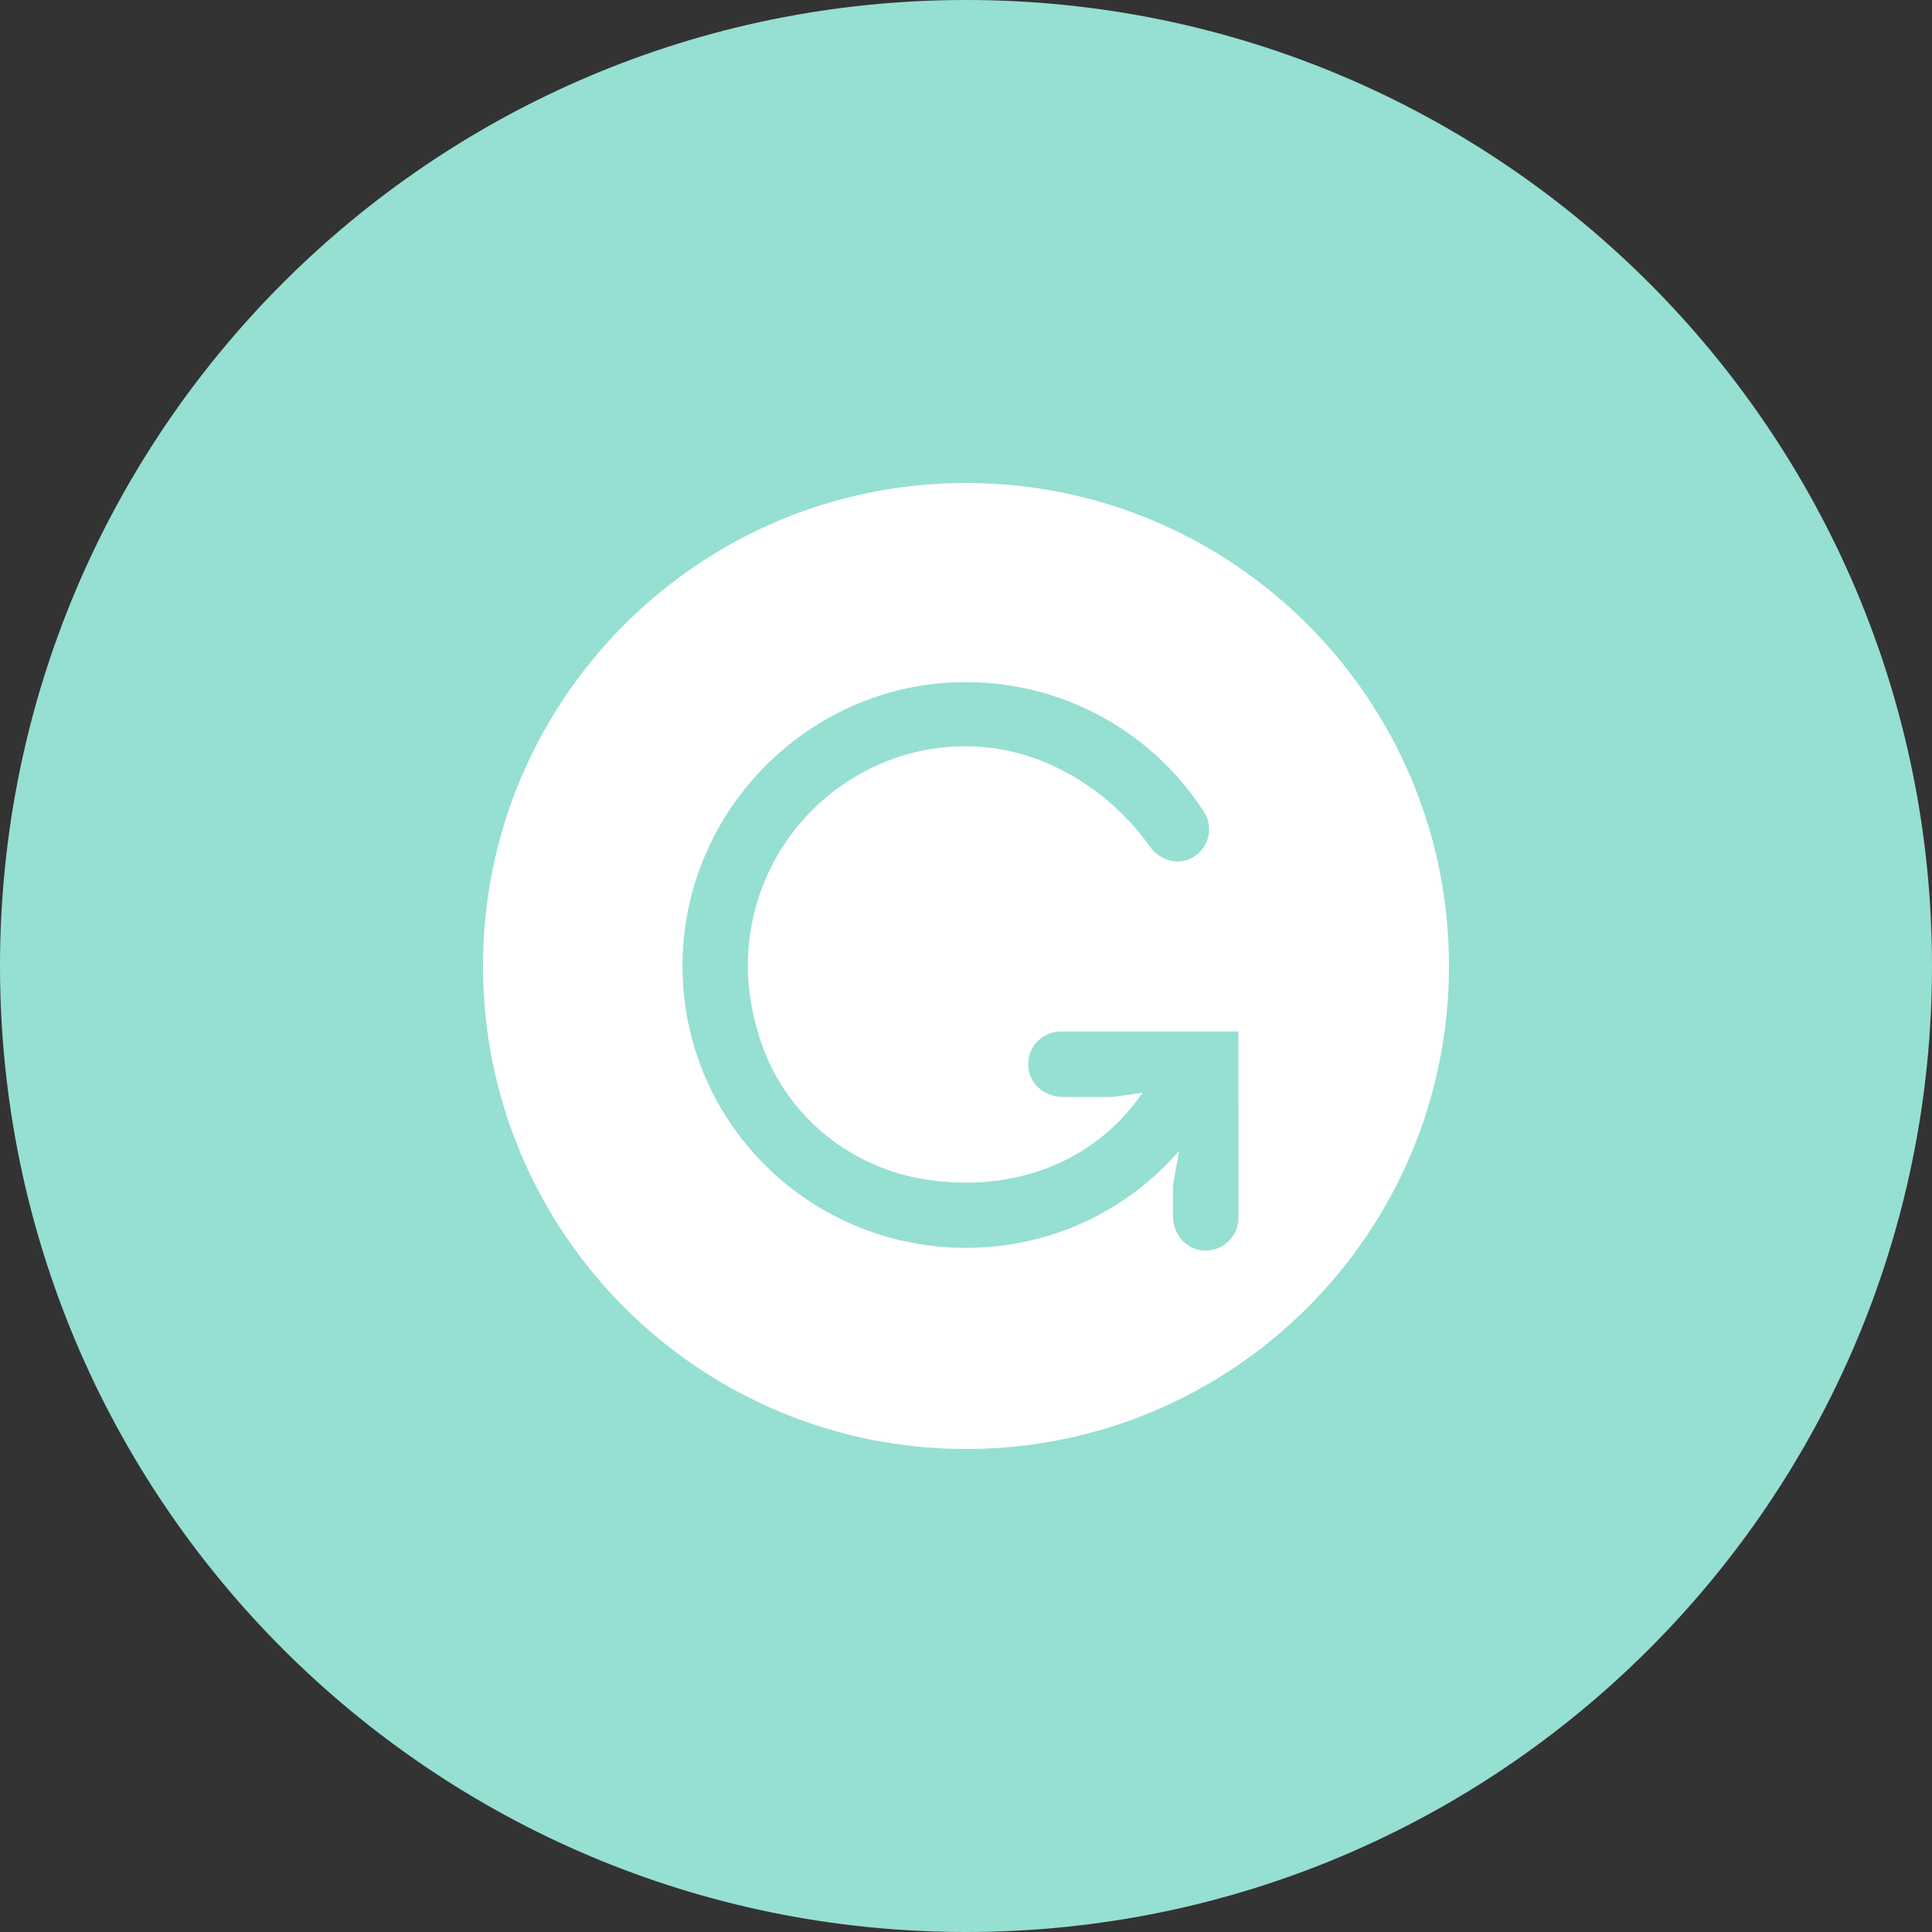 <svg width="1024" height="1024" viewBox="0 0 1024 1024" fill="none" xmlns="http://www.w3.org/2000/svg">
<rect x="0" y="0" width="1024" height="1024" fill="#333333" stroke="none"/>
<g clip-path="url(#clip0_2_2328)">
<path d="M512 1024C794.77 1024 1024 794.77 1024 512C1024 229.23 794.77 0 512 0C229.23 0 0 229.23 0 512C0 794.77 229.23 1024 512 1024Z" fill="#96DFD3"/>
<path d="M512 256C370.62 256 256 370.61 256 512C256 653.39 370.62 768 512 768C653.38 768 768 653.38 768 512C768 370.62 653.39 256 512 256ZM656.37 645.49C656.371 648.041 655.81 650.561 654.726 652.871C653.642 655.18 652.062 657.222 650.099 658.852C648.136 660.481 645.837 661.657 643.367 662.296C640.898 662.935 638.317 663.022 635.81 662.55C627.44 661.04 621.71 653.14 621.71 644.64V628.14L625 609.89C610.992 626.113 593.64 639.115 574.135 648.003C554.631 656.89 533.434 661.454 512 661.38C426.1 661.38 357 590.22 362 503.07C366.3 428.17 426.82 366.92 501.6 361.9C528.52 360.02 555.449 365.438 579.548 377.582C603.647 389.725 624.023 408.145 638.53 430.9C640.704 434.647 641.381 439.078 640.424 443.303C639.467 447.529 636.947 451.236 633.37 453.68C625.5 459.15 615.14 456.74 609.22 448.39C588.69 419.46 552.84 395.53 511.98 395.53C433.58 395.53 373.41 474.27 404.98 556.73C418.9 593.06 451.89 619.07 490.3 625.1C537.48 632.51 580.64 615.72 605.49 579.22L589.96 581.4H563.16C554.65 581.4 546.78 575.66 545.27 567.28C544.796 564.776 544.878 562.199 545.513 559.731C546.147 557.263 547.317 554.965 548.94 553C550.563 551.036 552.599 549.453 554.903 548.364C557.206 547.275 559.722 546.707 562.27 546.7H656.36L656.37 645.49Z" fill="white"/>
</g>
<defs>
<clipPath id="clip0_2_2328">
<rect width="1024" height="1024" fill="white"/>
</clipPath>
</defs>
</svg>

